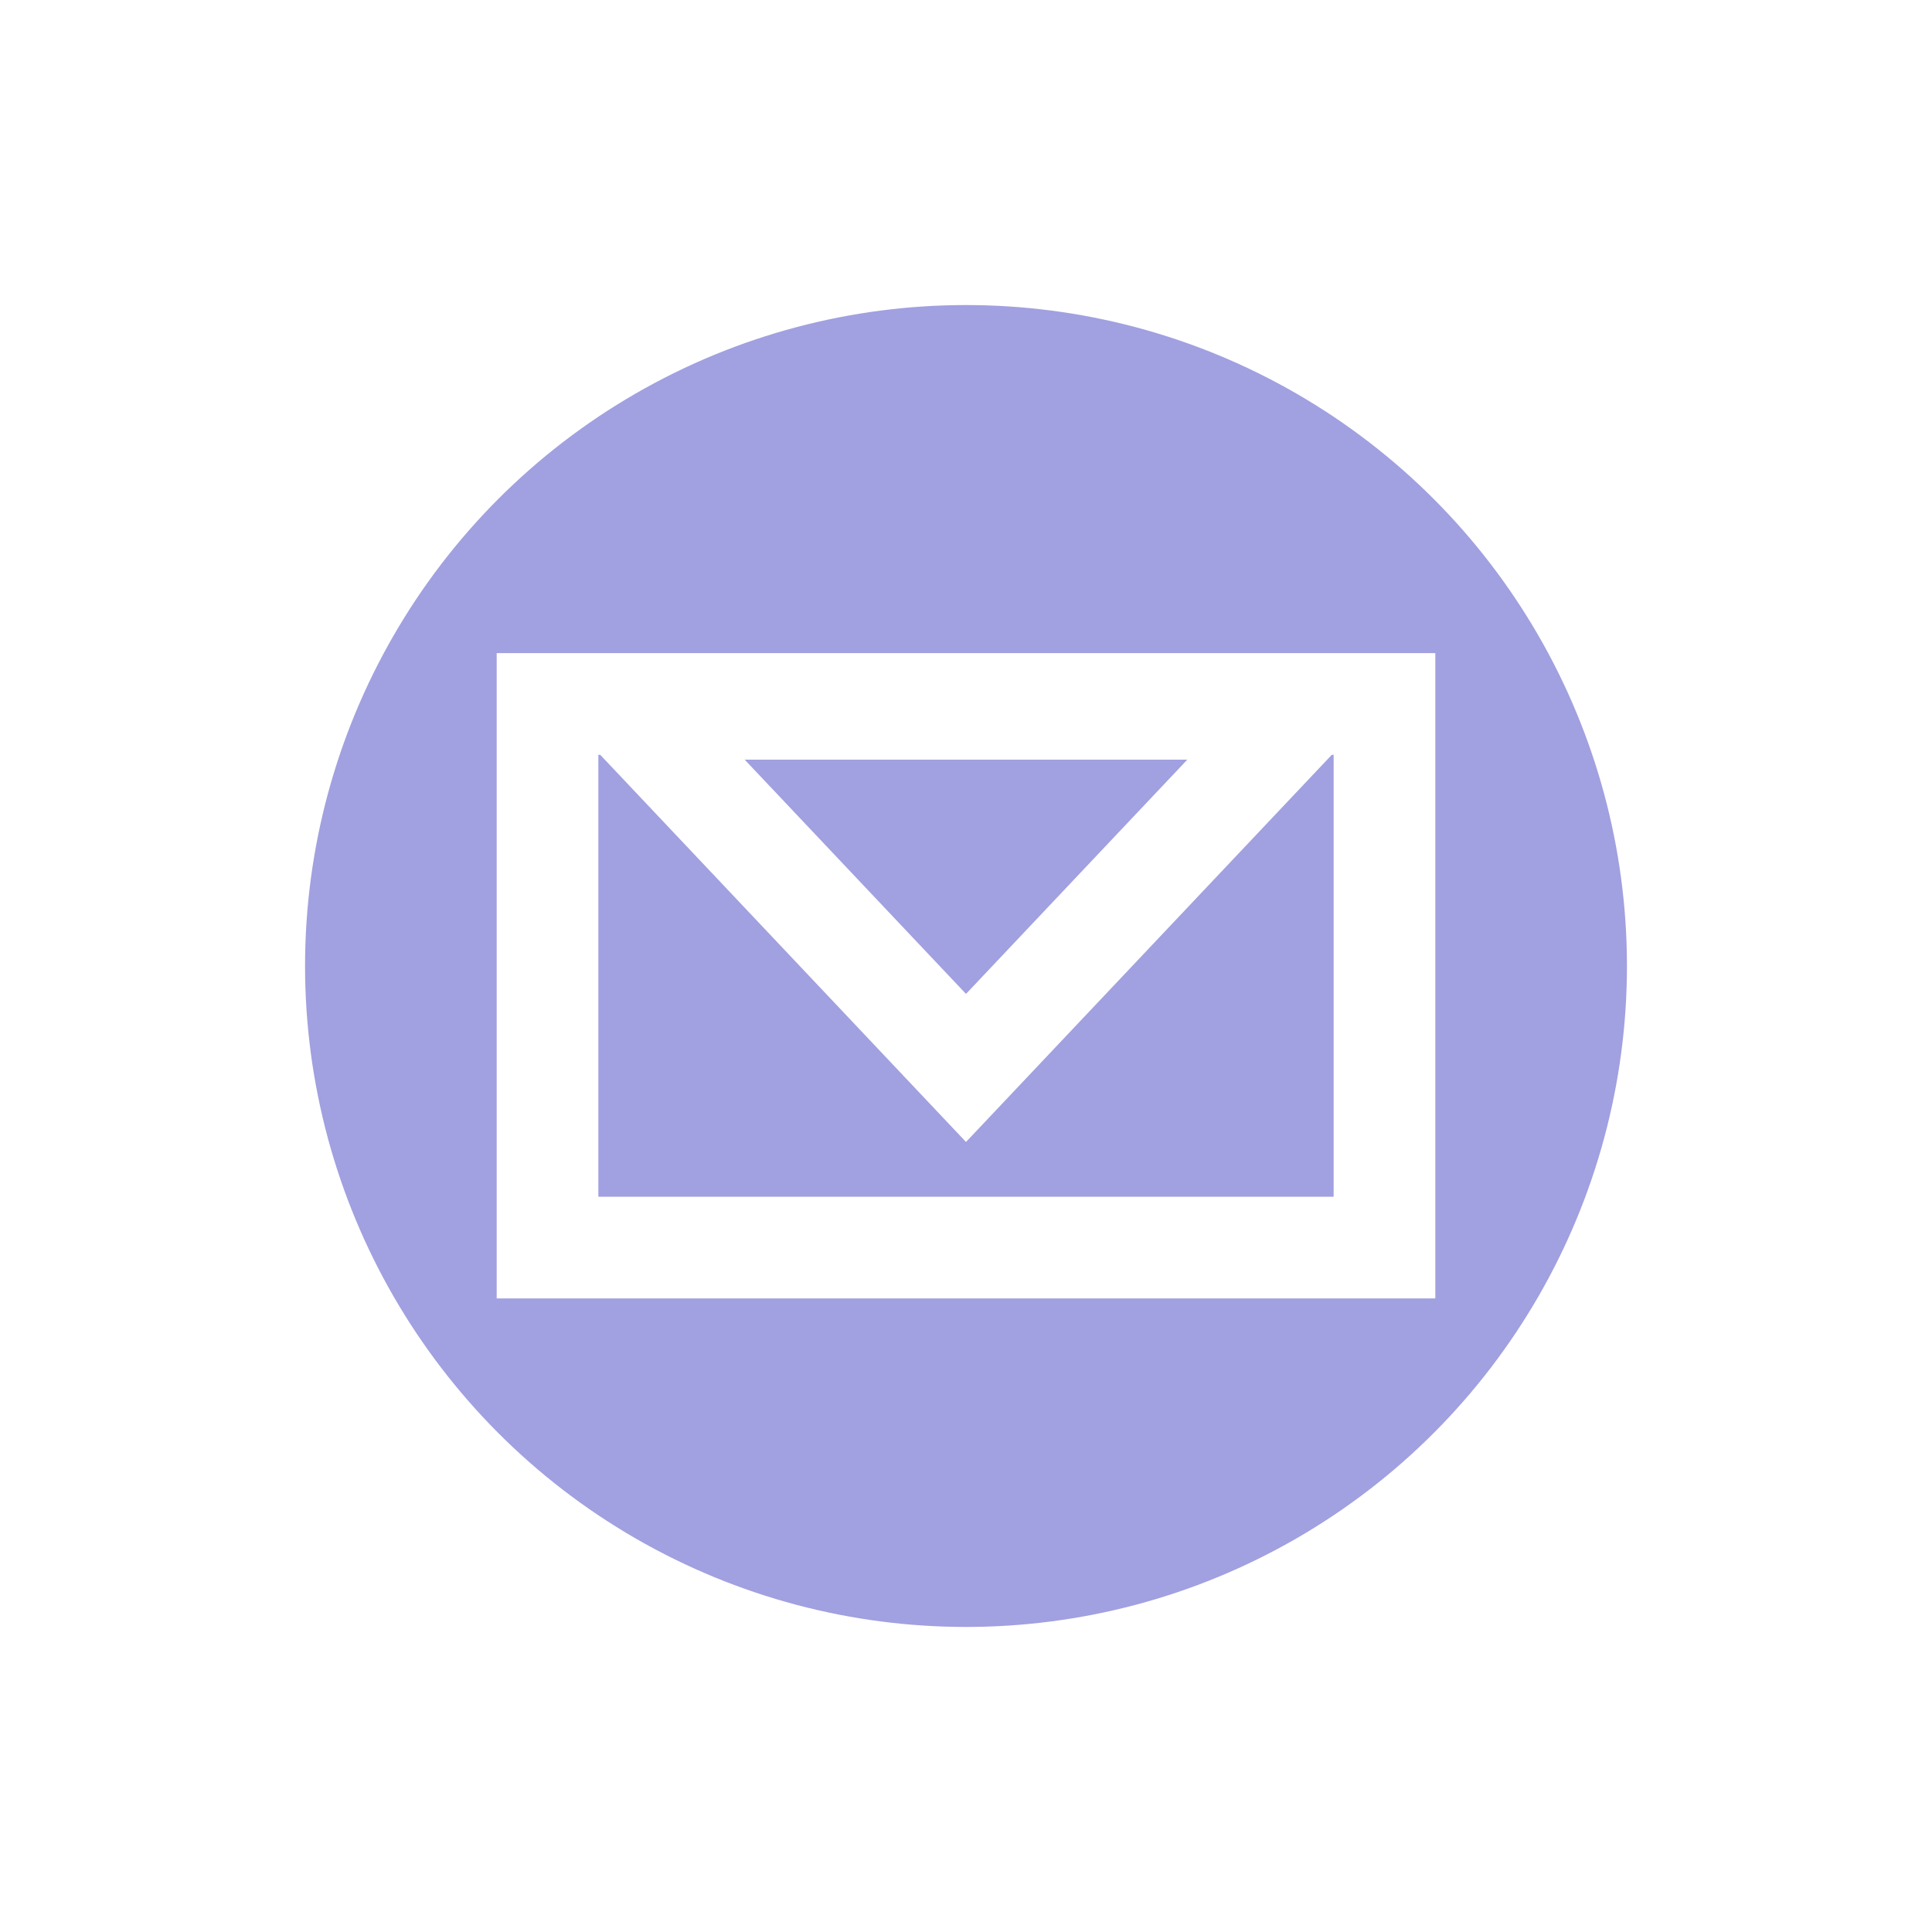 <svg width="38" height="38" fill="none" xmlns="http://www.w3.org/2000/svg"><g filter="url(#filter0_d)" stroke="#fff" stroke-width="2"><circle cx="19" cy="15" r="14" fill="#A1A0E0"/><path d="M10.769 9.846h16.462v10.692H10.769V9.846z"/><path d="M12.327 9.942L19 17.005l6.673-7.063H12.327z"/></g><defs><filter id="filter0_d" x="0" y="0" width="38" height="38" filterUnits="userSpaceOnUse" color-interpolation-filters="sRGB"><feFlood flood-opacity="0" result="BackgroundImageFix"/><feColorMatrix in="SourceAlpha" values="0 0 0 0 0 0 0 0 0 0 0 0 0 0 0 0 0 0 127 0"/><feOffset dy="4"/><feGaussianBlur stdDeviation="2"/><feColorMatrix values="0 0 0 0 0 0 0 0 0 0 0 0 0 0 0 0 0 0 0.25 0"/><feBlend in2="BackgroundImageFix" result="effect1_dropShadow"/><feBlend in="SourceGraphic" in2="effect1_dropShadow" result="shape"/></filter></defs></svg>